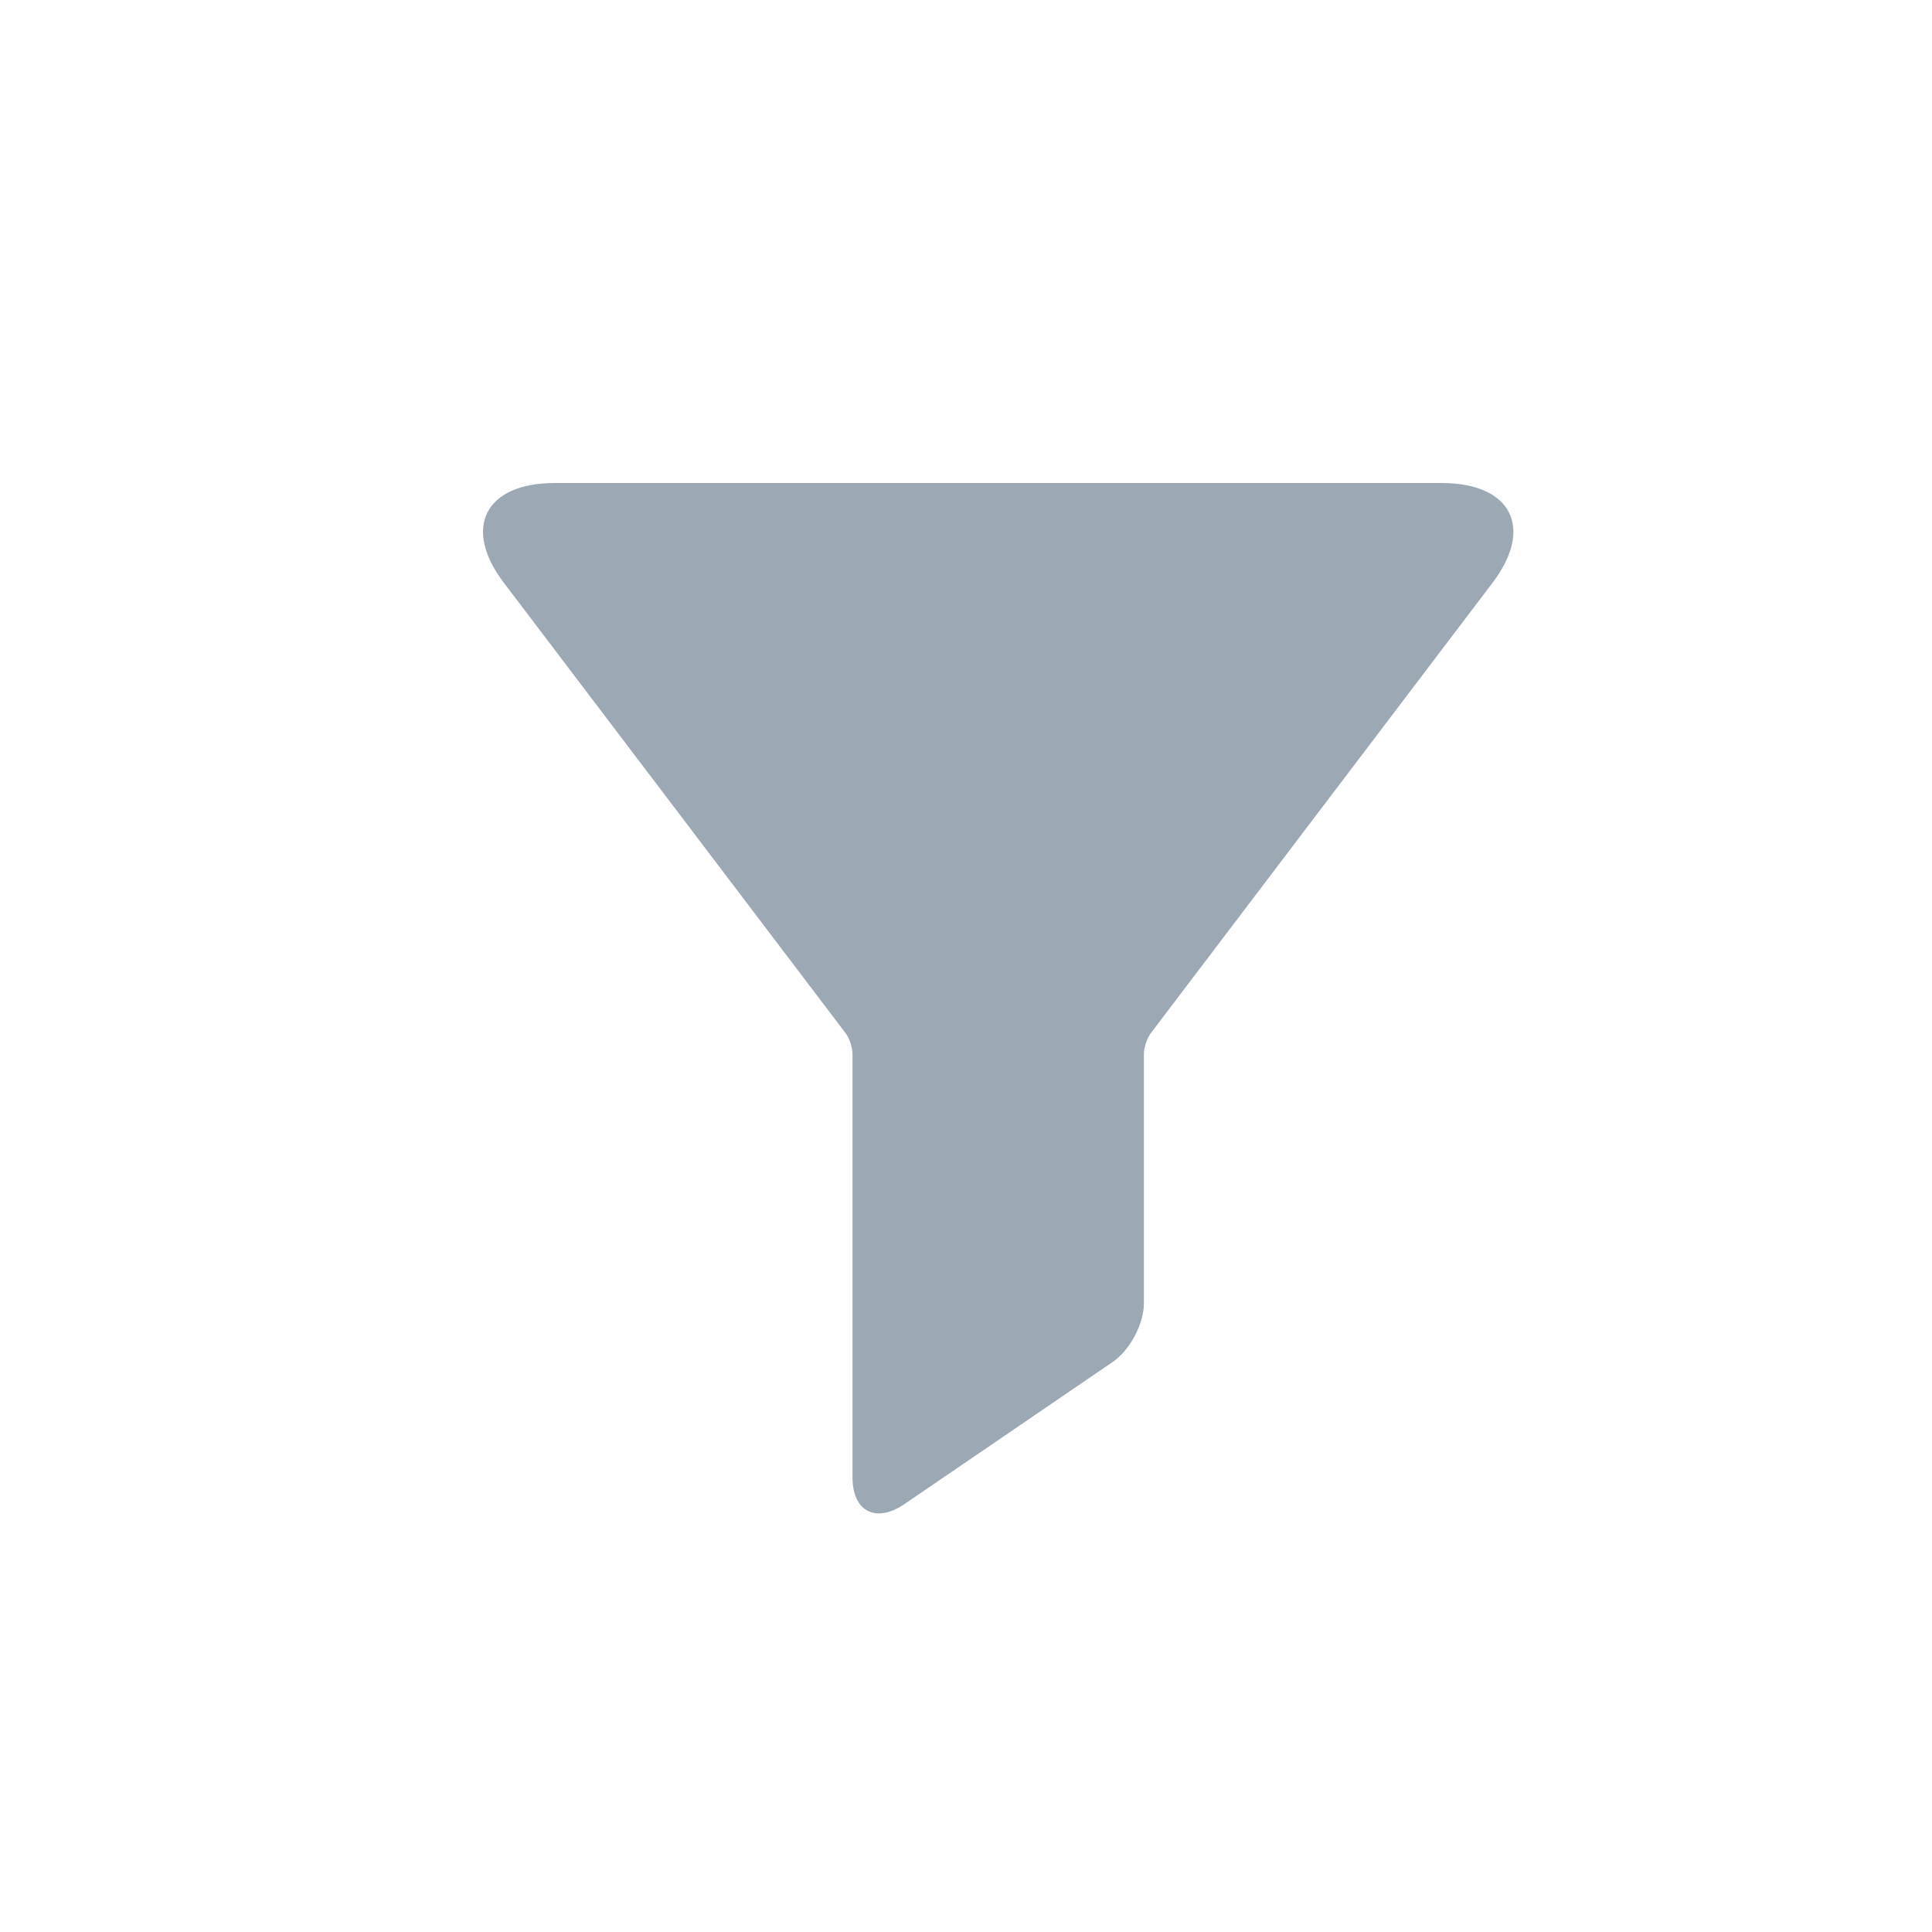 <?xml version="1.0" encoding="UTF-8"?>
<svg width="24px" height="24px" viewBox="0 0 24 24" version="1.1" xmlns="http://www.w3.org/2000/svg" xmlns:xlink="http://www.w3.org/1999/xlink">
    <title>filter</title>
    <g id="filter" stroke="none" stroke-width="1" fill="none" fill-rule="evenodd">
        <g id="iconfinder_pack06-16_1094648" transform="translate(6, 6)" fill="#9DA8B5" fill-rule="nonzero">
            <path d="M11.908,0 L0.892,0 C0.026,0 -0.259,0.557 0.258,1.238 L4.504,6.834 C4.551,6.897 4.59,7.012 4.59,7.091 L4.59,12.353 C4.59,12.777 4.881,12.926 5.236,12.684 L7.822,10.919 C8.036,10.773 8.21,10.446 8.21,10.191 L8.21,7.09 C8.21,7.012 8.249,6.897 8.296,6.834 L12.542,1.238 C13.059,0.557 12.774,0 11.908,0 Z" id="Path"></path>
        </g>
    </g>
</svg>